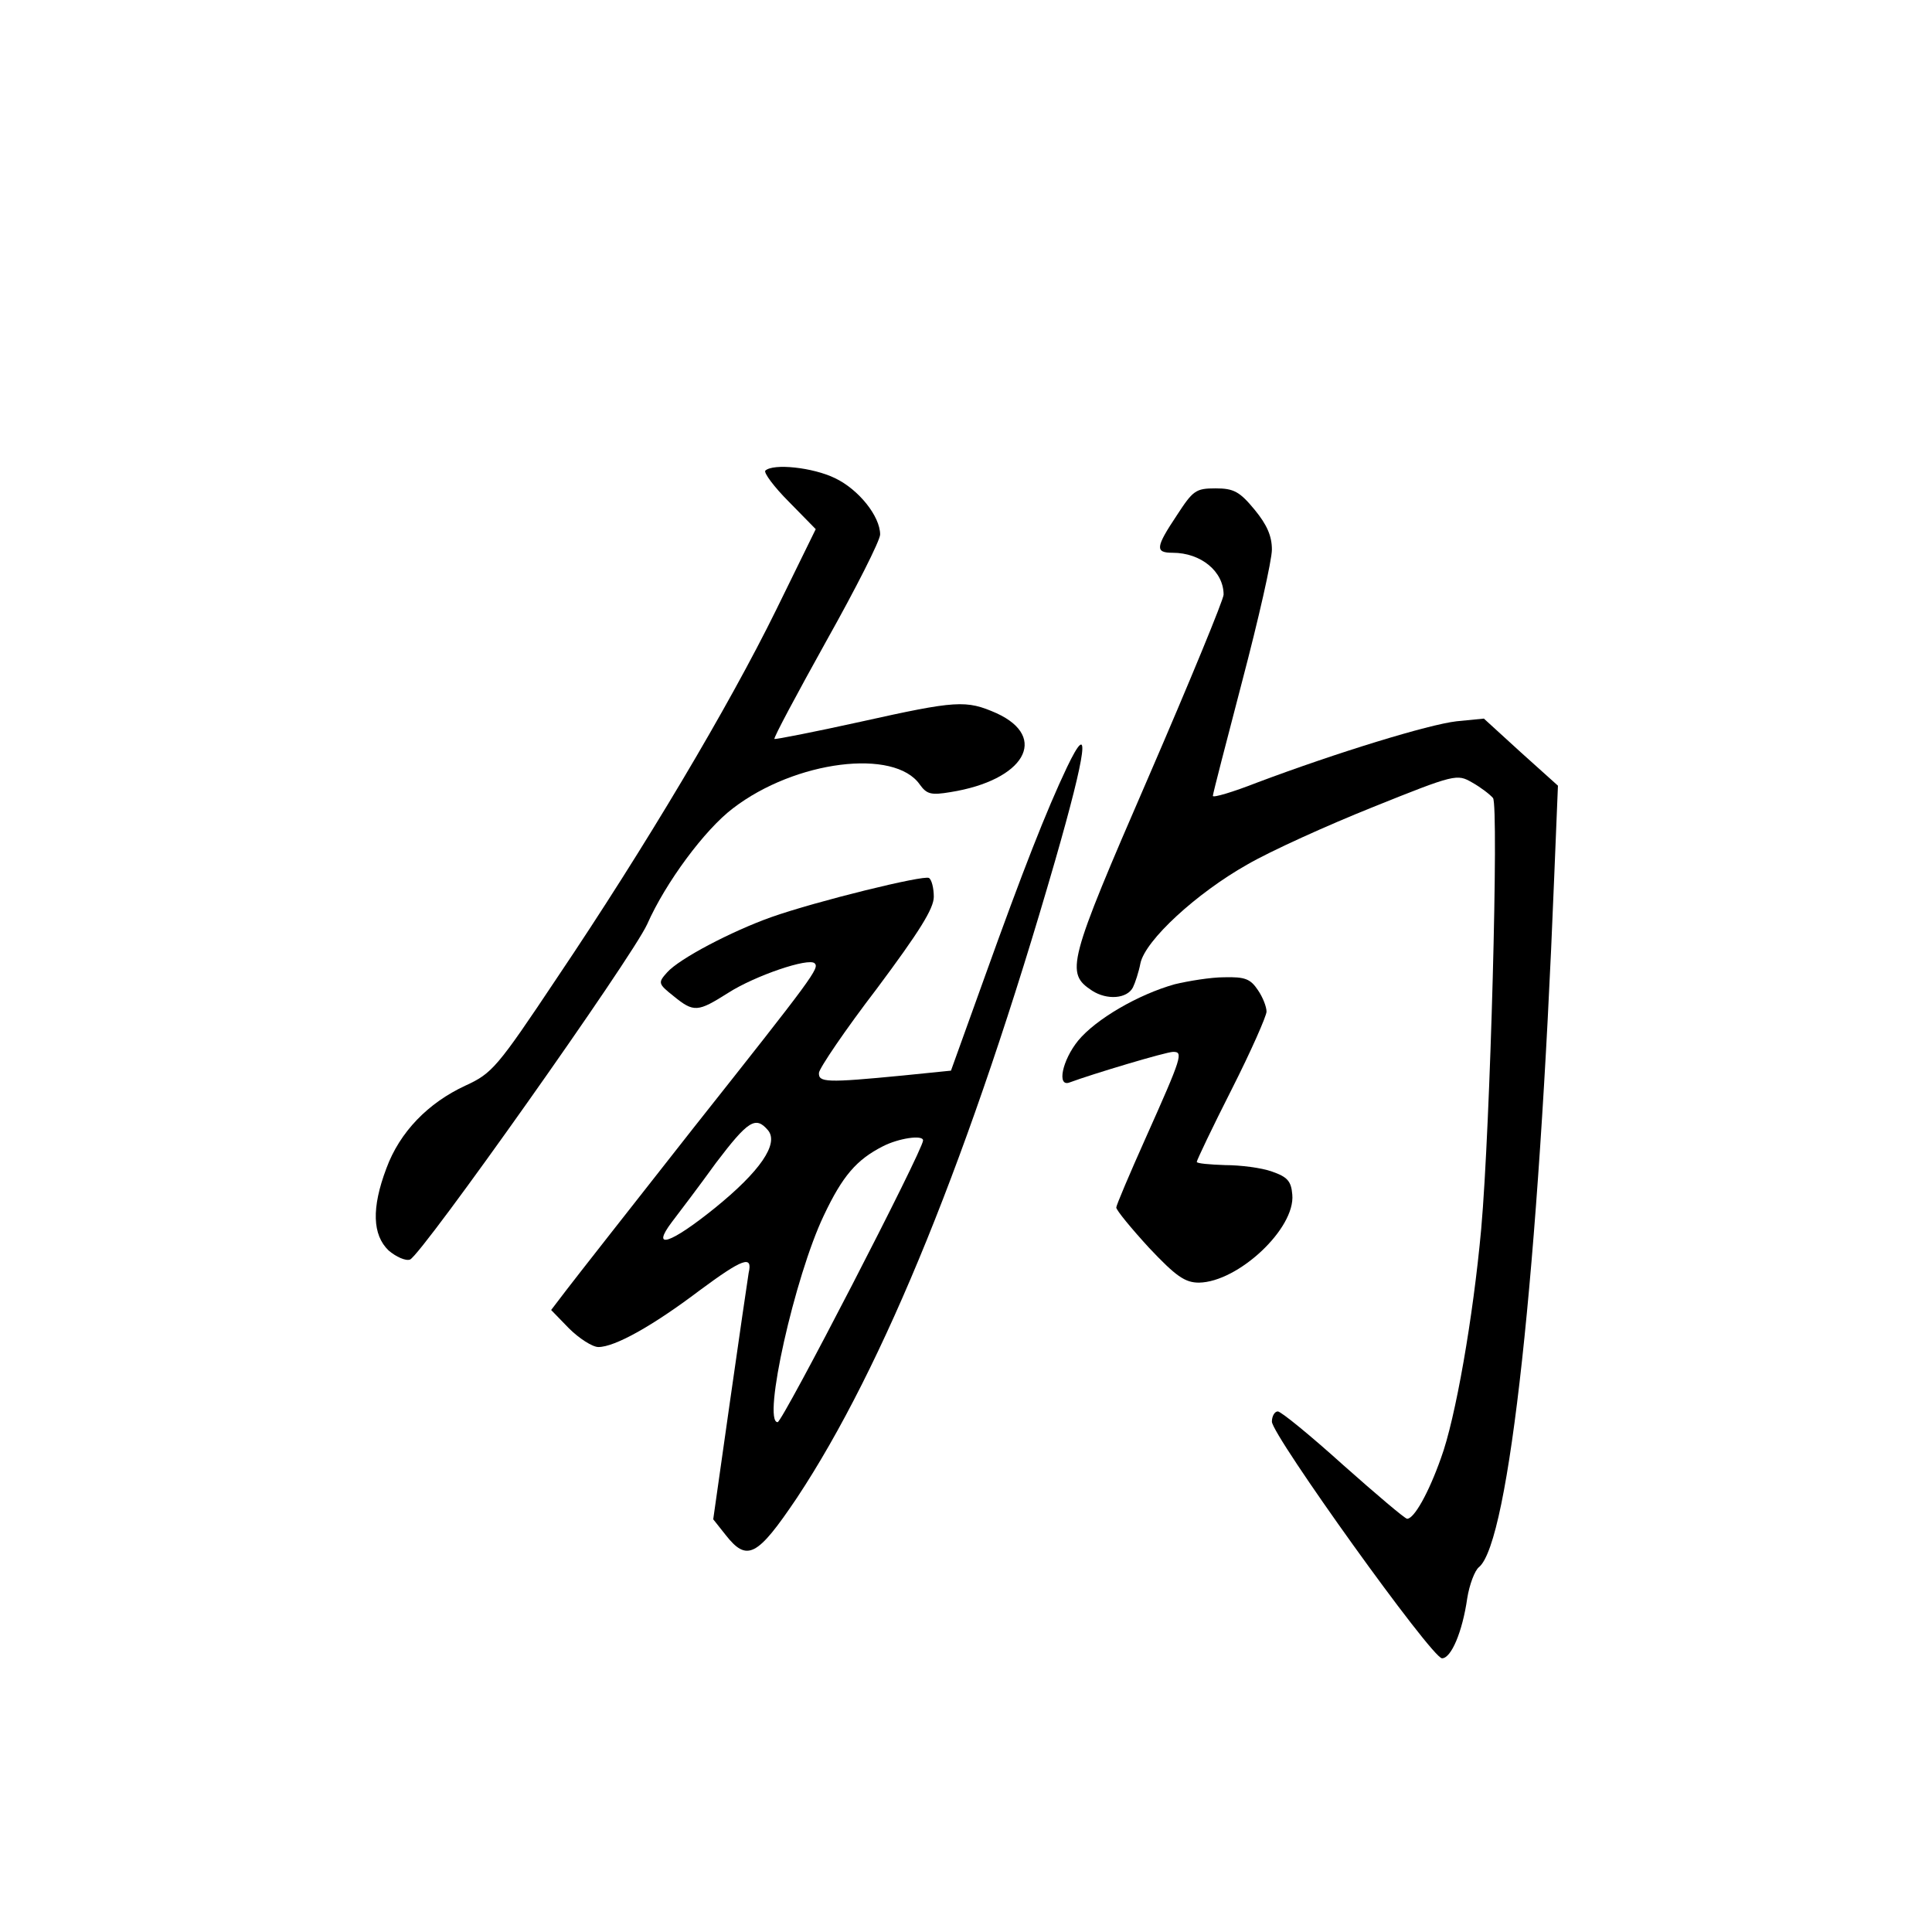 <?xml version="1.0" standalone="no"?>
<!DOCTYPE svg PUBLIC "-//W3C//DTD SVG 20010904//EN"
 "http://www.w3.org/TR/2001/REC-SVG-20010904/DTD/svg10.dtd">
<svg version="1.0" xmlns="http://www.w3.org/2000/svg"
 width="360pt" height="360pt" viewBox="0 0 360 360"
 preserveAspectRatio="xMidYMid meet">
<g transform="translate(0,360) scale(0.1,-0.1)"
fill="#000000" stroke="none">
<path d="M1426 2723 c-3 -4 16 -30 44 -58 l50 -51 -74 -151 c-88 -179 -243
-440 -408 -685 -112 -168 -121 -178 -171 -201 -69 -32 -122 -86 -147 -154 -28
-74 -26 -124 4 -153 14 -12 32 -20 40 -17 22 9 414 563 442 625 34 77 107 176
160 216 116 89 301 112 348 44 13 -18 21 -20 57 -14 138 22 184 102 86 147
-57 25 -74 24 -254 -16 -86 -19 -158 -33 -160 -32 -2 2 42 84 97 183 55 98
100 187 100 198 0 34 -40 84 -84 105 -41 20 -115 28 -130 14z"/>
<path d="M2193 2640 c-40 -60 -41 -70 -8 -70 53 0 95 -35 95 -78 0 -9 -63
-162 -140 -340 -151 -348 -155 -365 -105 -398 28 -18 65 -15 76 6 4 8 11 29
14 45 9 43 105 131 199 184 43 25 149 73 234 107 154 62 157 62 185 46 16 -9
33 -22 39 -29 11 -14 -5 -613 -22 -803 -15 -165 -48 -354 -75 -427 -23 -65
-50 -113 -63 -113 -4 0 -57 45 -119 100 -61 55 -116 100 -122 100 -6 0 -11 -9
-11 -19 0 -25 298 -441 317 -441 17 0 38 49 47 112 4 25 14 52 22 58 56 47
111 553 140 1285 l7 171 -69 62 -69 63 -51 -5 c-52 -6 -222 -58 -371 -114 -46
-18 -83 -29 -83 -25 0 4 25 100 55 215 30 114 55 224 55 244 0 25 -9 46 -32
74 -28 34 -39 40 -73 40 -37 0 -42 -4 -72 -50z"/>
<path d="M1988 2170 c-38 -80 -82 -192 -153 -390 l-63 -175 -89 -9 c-144 -14
-158 -13 -157 5 1 9 49 80 108 157 79 106 106 149 106 171 0 16 -4 32 -9 35
-9 6 -209 -43 -294 -73 -73 -26 -171 -77 -194 -103 -17 -19 -17 -21 12 -44 38
-31 45 -30 102 6 50 32 150 66 161 55 9 -9 -1 -23 -226 -307 -114 -145 -220
-280 -236 -301 l-29 -38 33 -34 c19 -19 44 -35 55 -35 31 0 102 40 188 105 81
60 100 67 92 33 -2 -13 -18 -121 -35 -241 l-31 -218 23 -29 c40 -51 59 -41
133 69 161 243 324 643 481 1187 59 205 67 268 22 174z m-557 -676 c21 -25
-15 -77 -99 -145 -83 -67 -120 -79 -80 -26 13 17 51 67 82 110 60 79 74 88 97
61z m289 -19 c0 -18 -262 -525 -271 -525 -29 0 32 272 86 385 35 74 61 104
110 129 29 15 75 22 75 11z"/>
<path d="M2189 1766 c-68 -19 -147 -65 -180 -105 -30 -37 -40 -87 -16 -78 43
16 180 57 193 57 19 0 17 -8 -51 -160 -30 -67 -55 -126 -55 -130 0 -5 28 -39
61 -75 50 -53 67 -65 93 -65 73 1 180 101 174 164 -2 25 -9 33 -38 43 -19 7
-59 12 -87 12 -29 1 -53 3 -53 6 0 3 29 64 65 135 36 71 65 137 65 145 0 9 -7
27 -16 40 -14 21 -24 25 -63 24 -25 0 -67 -7 -92 -13z"/>
</g>
</svg>
